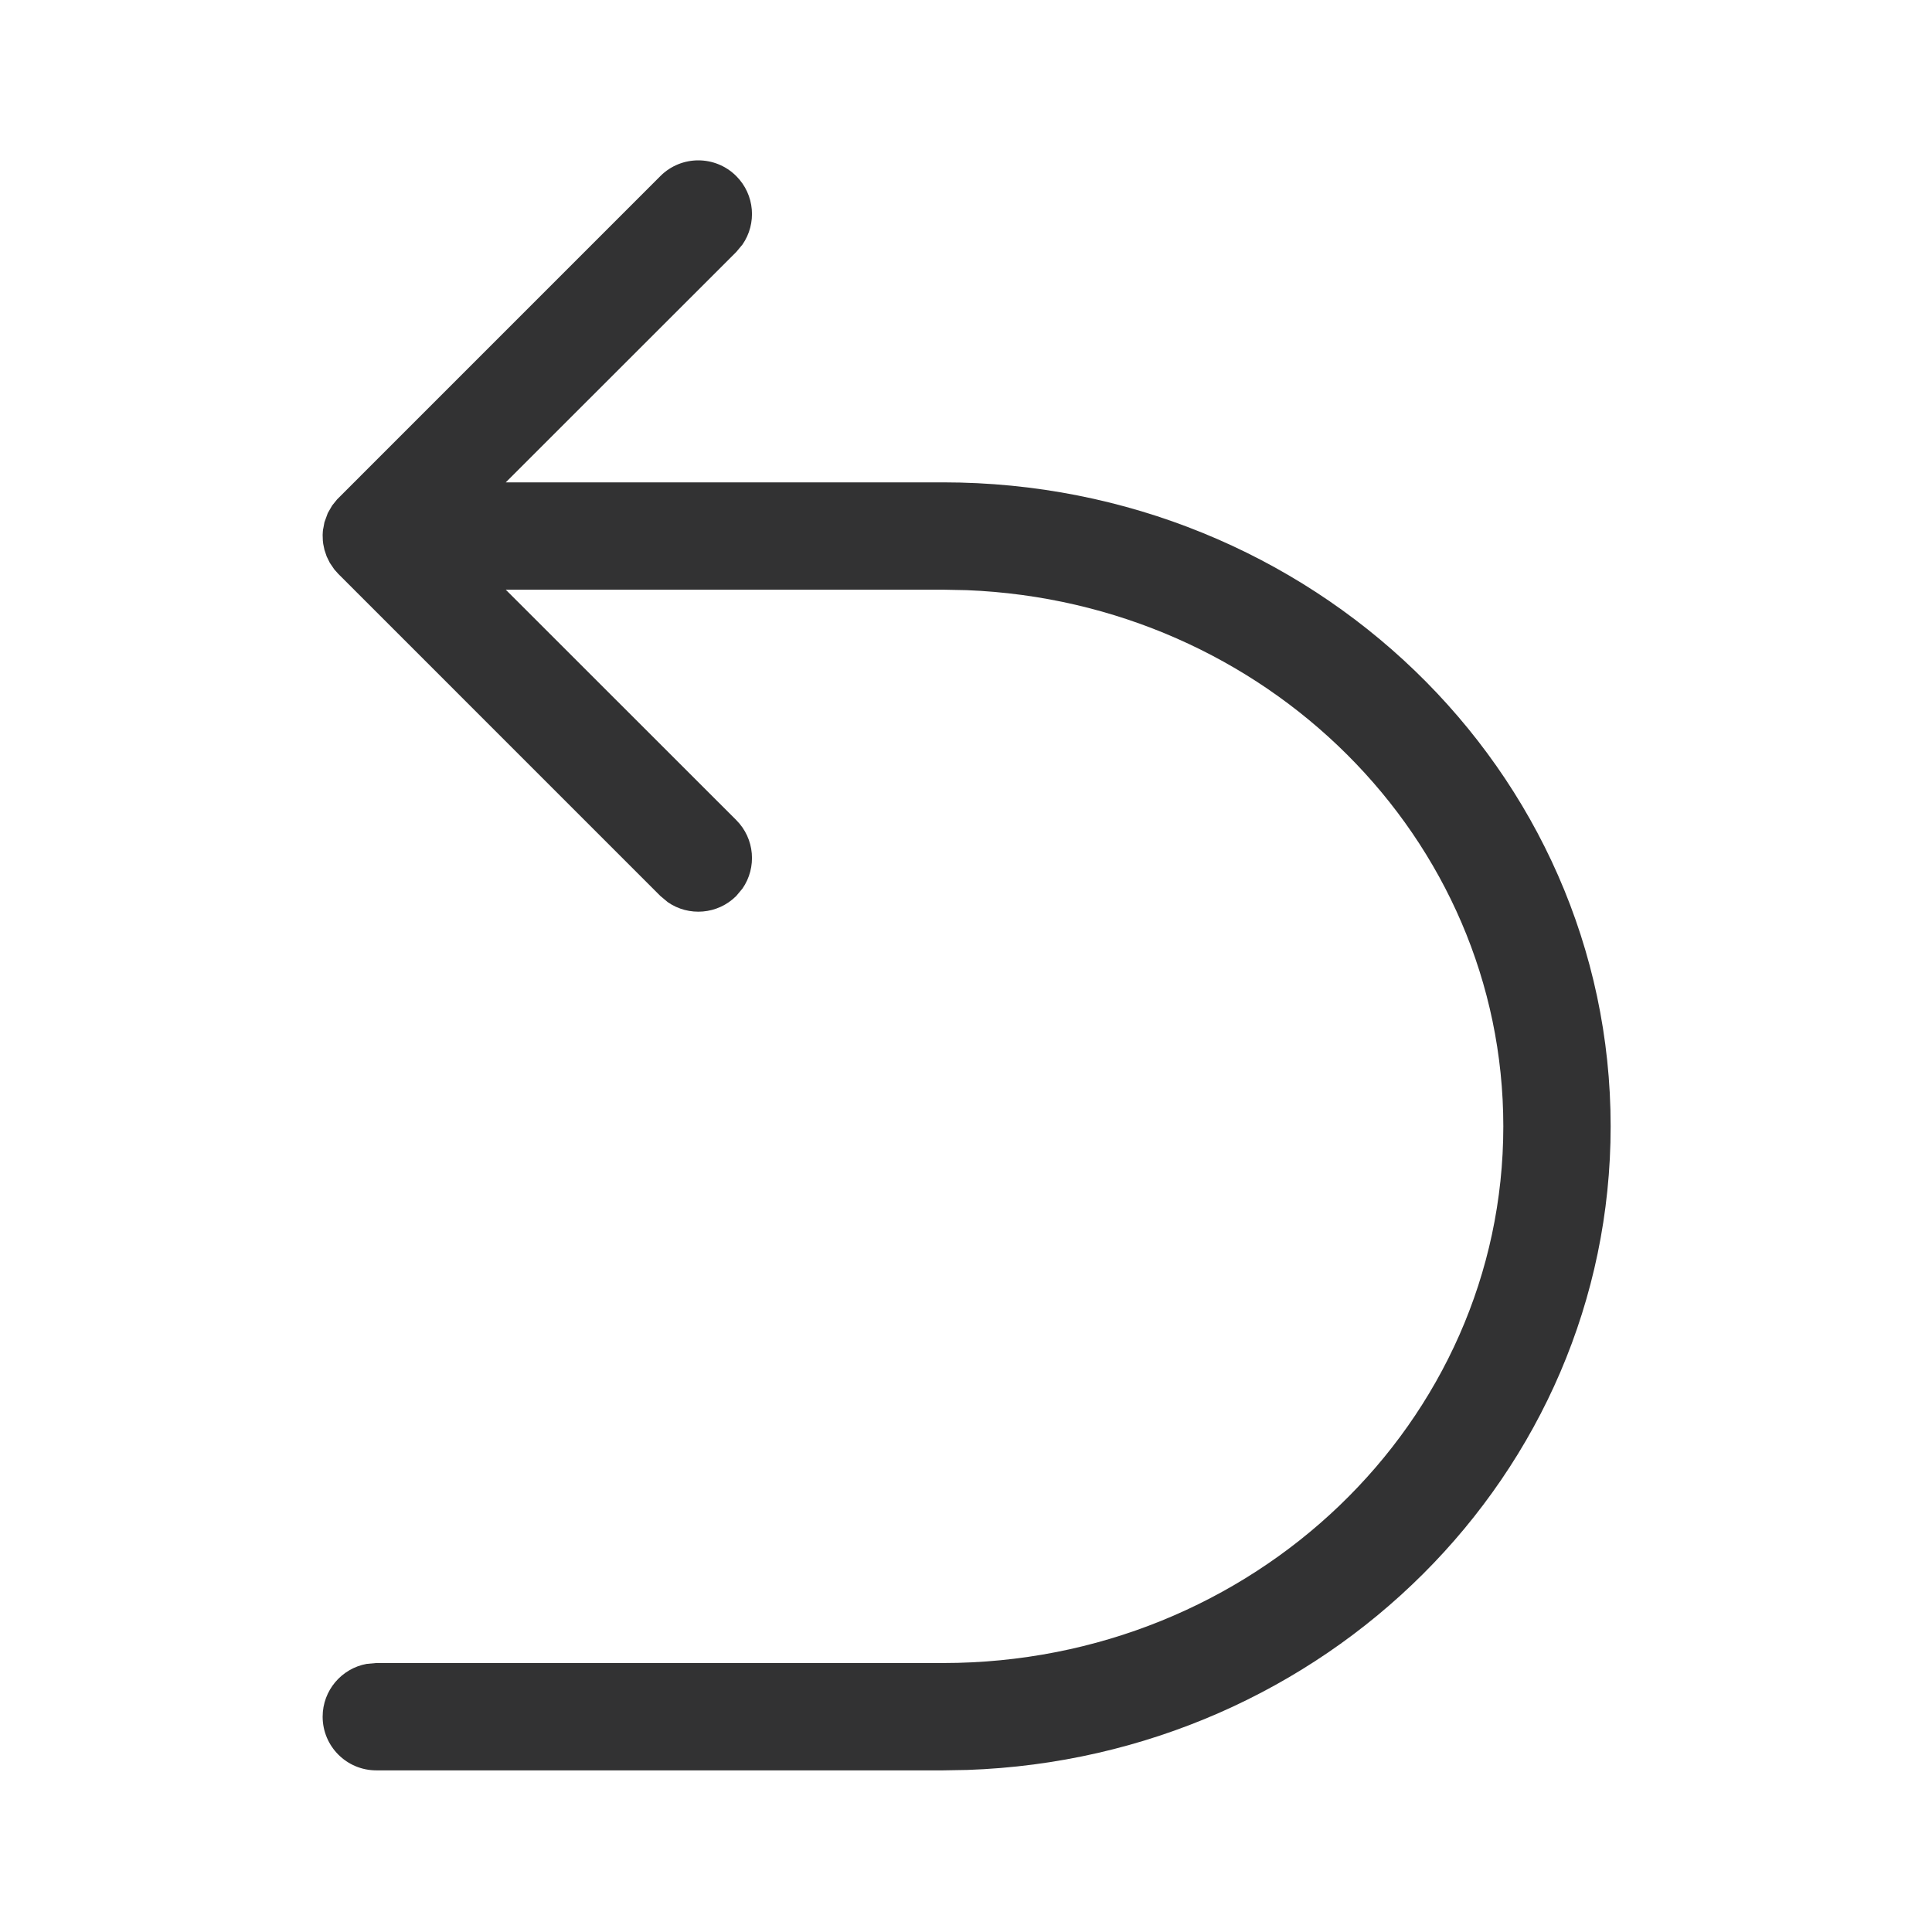 <?xml version="1.0" standalone="no"?><!DOCTYPE svg PUBLIC "-//W3C//DTD SVG 1.1//EN" "http://www.w3.org/Graphics/SVG/1.1/DTD/svg11.dtd"><svg class="icon" width="200px" height="200.00px" viewBox="0 0 1024 1024" version="1.1" xmlns="http://www.w3.org/2000/svg"><path d="M390.233 434.658c9.874 9.874 10.971 25.201 3.292 36.287l-3.292 3.939c-9.873 9.873-25.201 10.971-36.286 3.291l-3.94-3.291-170.667-170.668-2.133-2.383-2.401-3.522-1.658-3.366-1.194-3.553-0.635-3.076-0.207-1.778-0.103-3.035c0.031-1.206 0.133-2.41 0.31-3.606l-0.31 4.205 0.161-3.039 0.784-4.25 1.765-4.848 2.33-4.037 2.616-3.242L350.006 93.323c11.108-11.108 29.118-11.108 40.227 0 9.874 9.874 10.971 25.201 3.292 36.287l-3.292 3.939-122.172 122.11h231.767c195.182 0 353.85 152.566 353.85 341.335 0 184.574-151.695 334.536-340.894 341.11l-12.957 0.225H199.453C183.743 938.329 171.008 925.594 171.008 909.885c0-13.964 10.062-25.578 23.332-27.986l5.113-0.459h300.375c164.252 0 296.961-127.606 296.961-284.447 0-152.818-125.992-277.883-284.39-284.195l-12.571-0.251H268.061l122.173 122.11z" fill="#323233" /></svg>